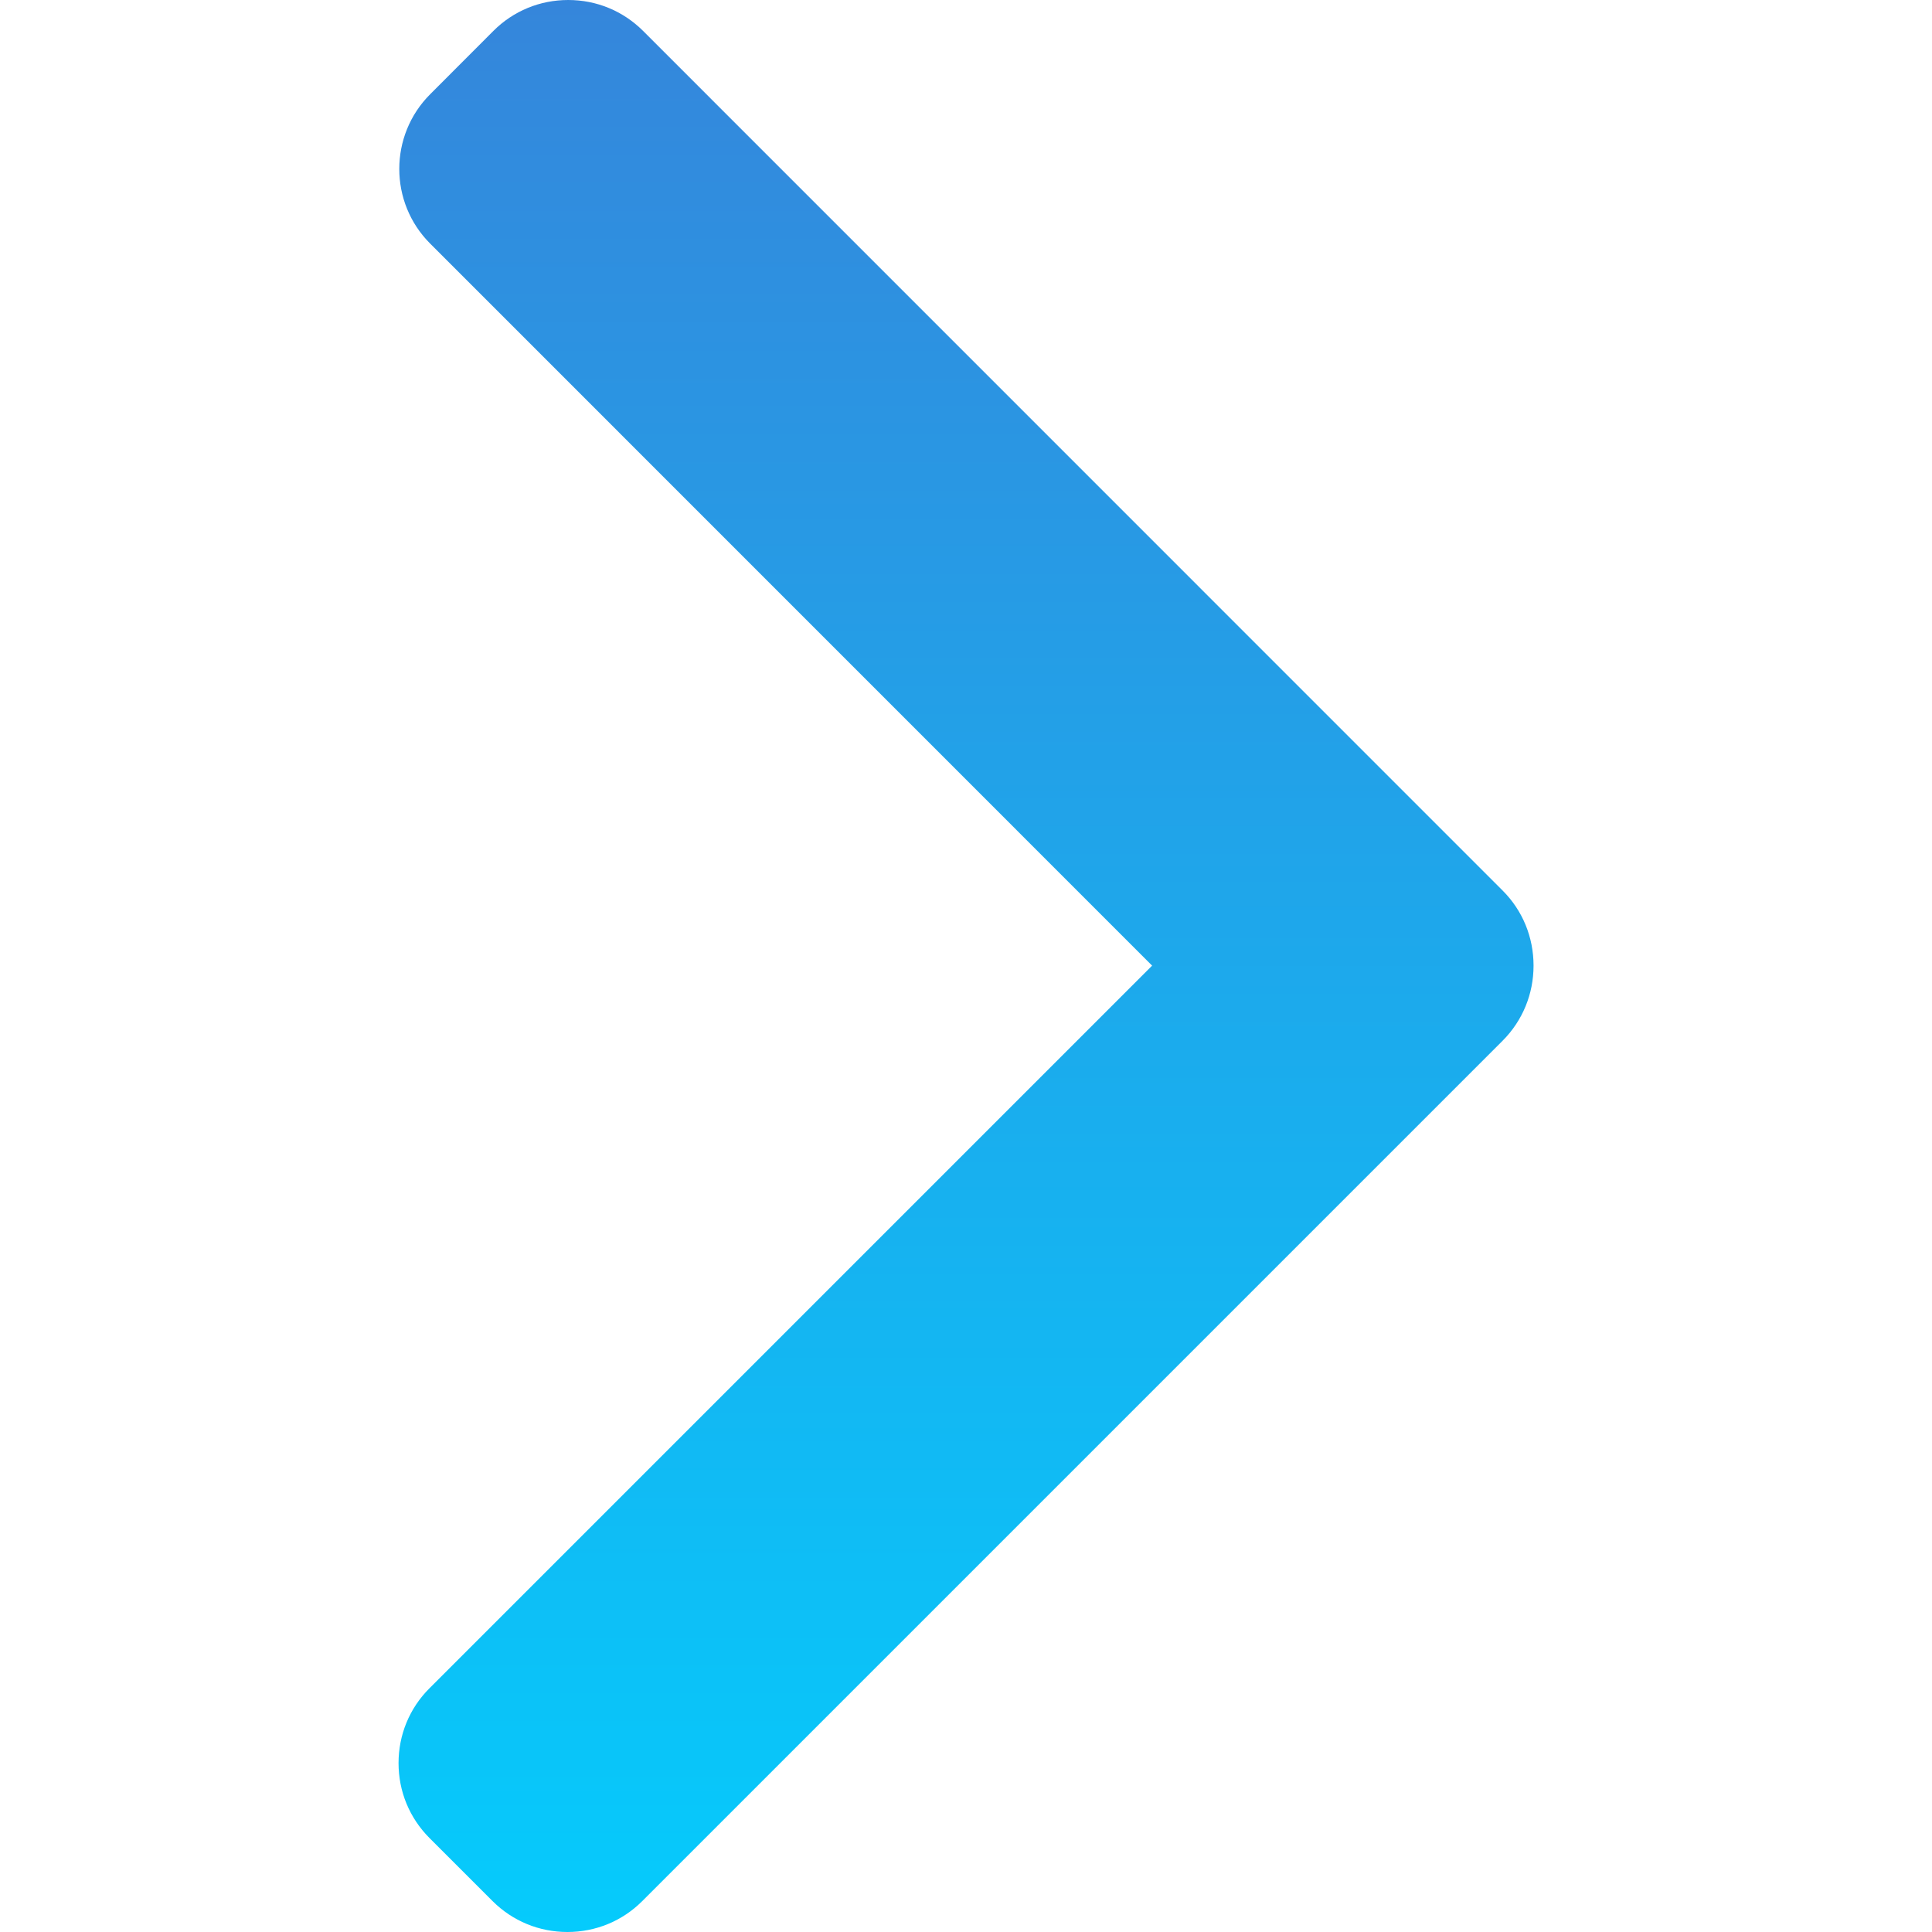 <svg width="21" height="21" viewBox="0 0 21 21" fill="none" xmlns="http://www.w3.org/2000/svg">
<g clip-path="url(#clip0)">
<path d="M16.334 9.681L6.989 0.335C6.772 0.119 6.484 0 6.176 0C5.869 0 5.58 0.119 5.364 0.335L4.676 1.024C4.228 1.472 4.228 2.201 4.676 2.648L12.523 10.496L4.667 18.352C4.451 18.568 4.332 18.857 4.332 19.164C4.332 19.472 4.451 19.76 4.667 19.977L5.355 20.665C5.572 20.881 5.86 21 6.168 21C6.475 21 6.764 20.881 6.98 20.665L16.334 11.311C16.55 11.094 16.669 10.804 16.669 10.496C16.669 10.187 16.55 9.897 16.334 9.681Z" fill="url(#paint0_linear)"/>
</g>
<defs>
<linearGradient id="paint0_linear" x1="10.5" y1="0" x2="10.5" y2="21" gradientUnits="userSpaceOnUse">
<stop stop-color="#3586DB"/>
<stop offset="1" stop-color="#05CBFC"/>
</linearGradient>
<clipPath id="clip0">
<rect width="21" height="21" fill="white"/>
</clipPath>
</defs>
</svg>
